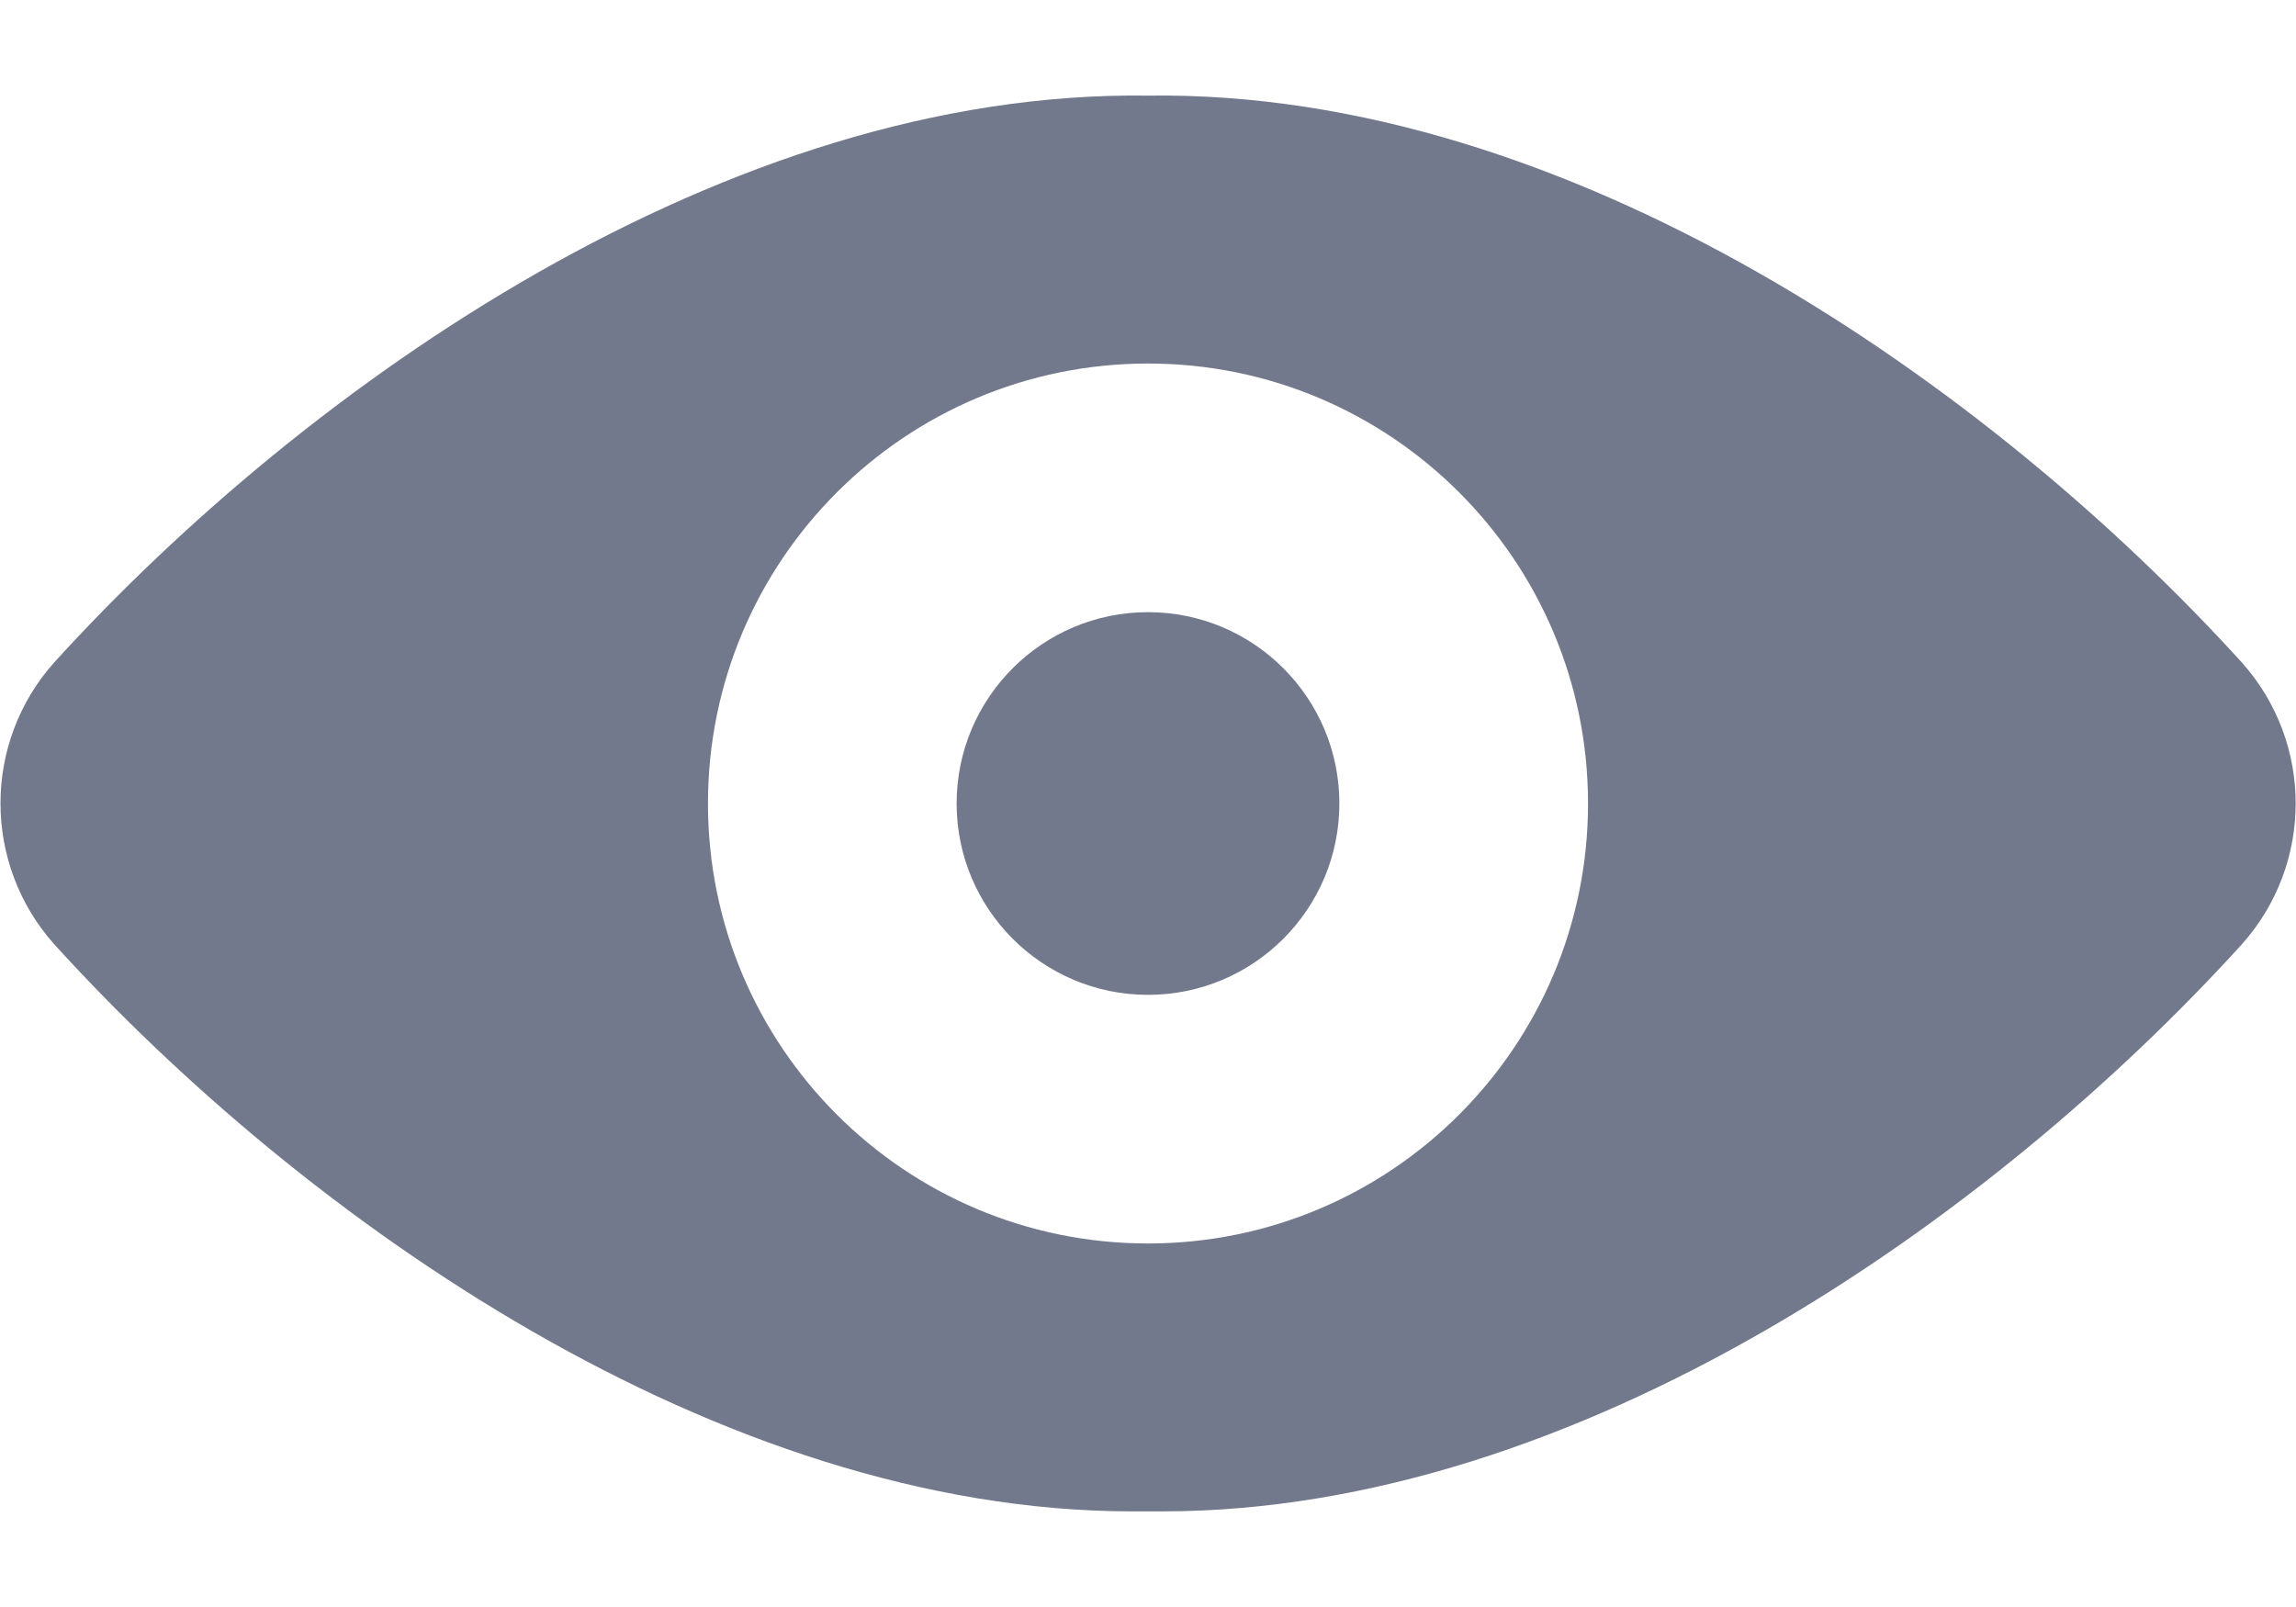 <svg width="20" height="14" viewBox="0 0 20 14" fill="none" xmlns="http://www.w3.org/2000/svg">
<path d="M19.527 5.77C17.323 3.345 13.667 0.782 10 0.833C6.333 0.781 2.678 3.346 0.473 5.77C-0.152 6.469 -0.152 7.527 0.473 8.227C2.652 10.626 6.256 13.167 9.866 13.167H10.123C13.745 13.167 17.348 10.626 19.529 8.226C20.154 7.526 20.153 6.469 19.527 5.77ZM6.167 7V7C6.167 4.883 7.883 3.167 10 3.167C12.117 3.167 13.833 4.883 13.833 7C13.833 9.117 12.117 10.833 10 10.833C7.883 10.833 6.167 9.117 6.167 7V7Z" fill="#73798C"/>
<path d="M10 8.667C10.921 8.667 11.667 7.92 11.667 7C11.667 6.08 10.921 5.333 10 5.333C9.08 5.333 8.333 6.08 8.333 7C8.333 7.92 9.08 8.667 10 8.667Z" fill="#73798C"/>
</svg>

